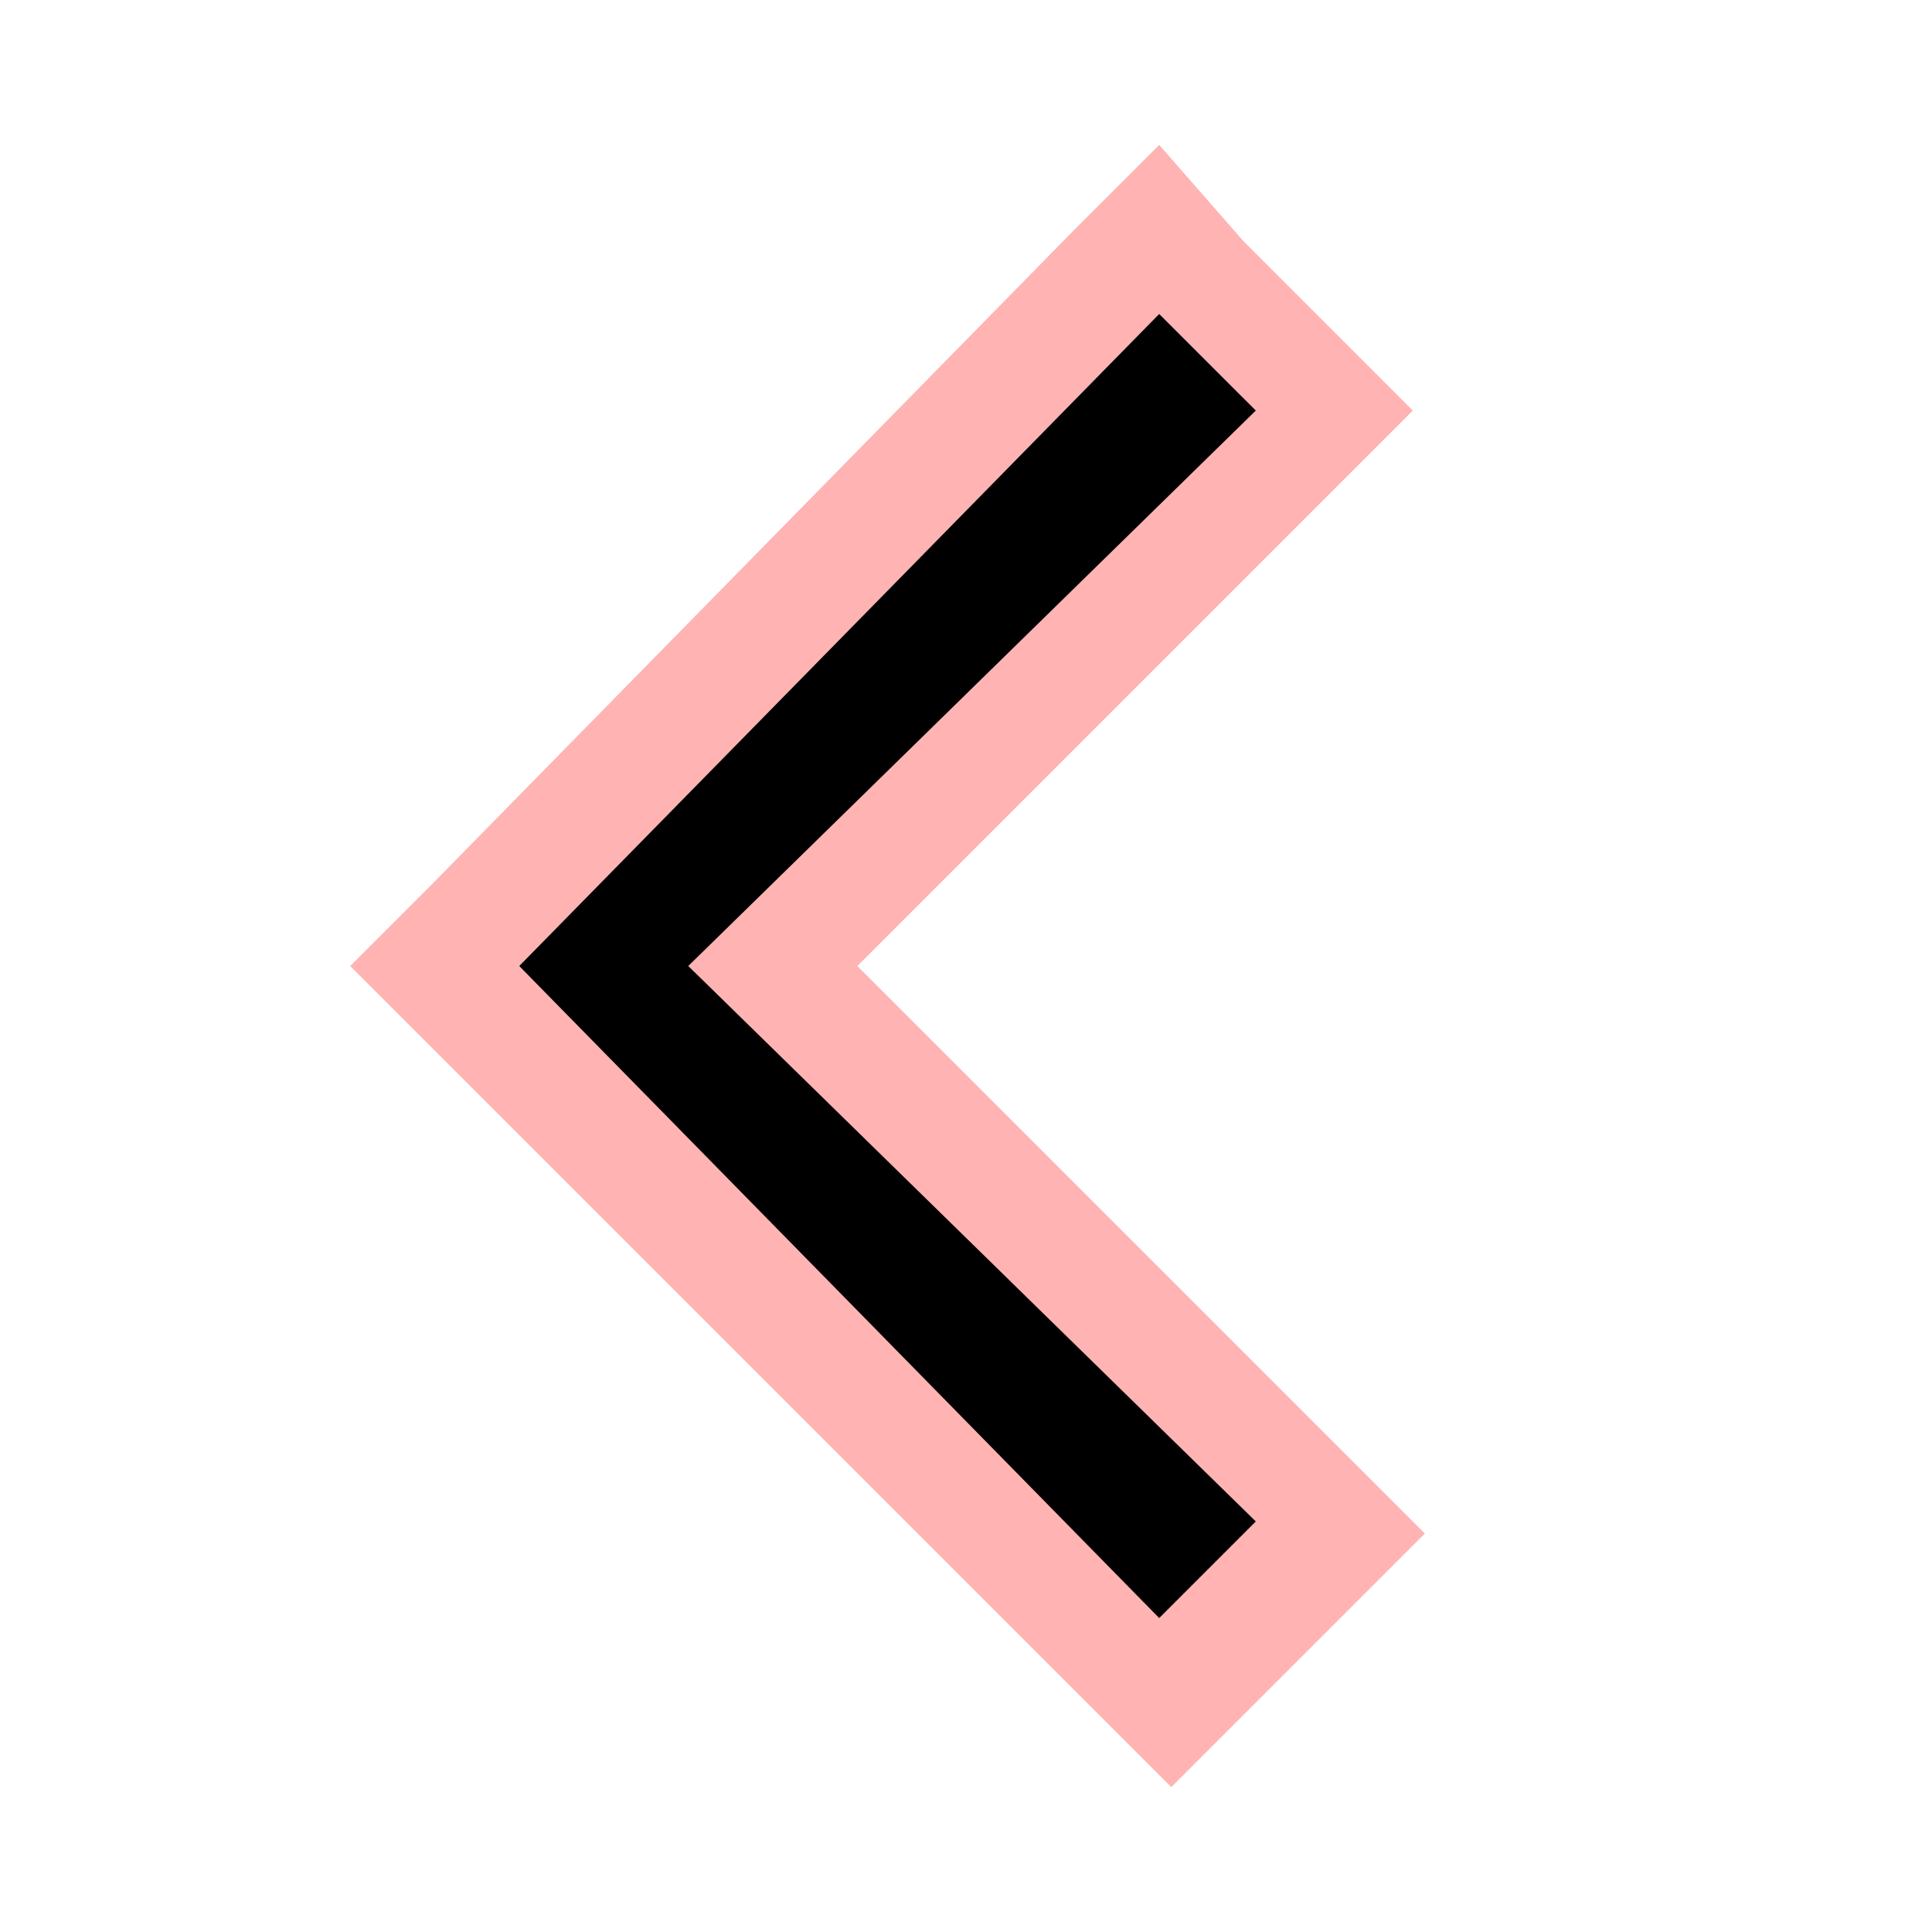 <svg width="16" height="16" viewBox="0 0 16 16" fill="none" xmlns="http://www.w3.org/2000/svg">
<path d="M9.6 2.6L10.3 3.3L5.7 8L10.3 12.6L9.6 13.3L4.3 8L9.6 2.6ZM9.6 1.2L8.9 1.9L3.6 7.3L2.9 8L3.6 8.7L9 14.1L9.7 14.8L10.4 14.1L11.1 13.4L11.8 12.7L11.1 12L7.1 8L11 4.1L11.7 3.4L11 2.7L10.3 2L9.6 1.2Z" fill="#FF0000" fill-opacity="0.3"/>
<path d="M9.6 13.4L4.3 8L9.6 2.6L10.4 3.4L5.7 8L10.4 12.6L9.6 13.4Z" fill="black"/>
</svg>
